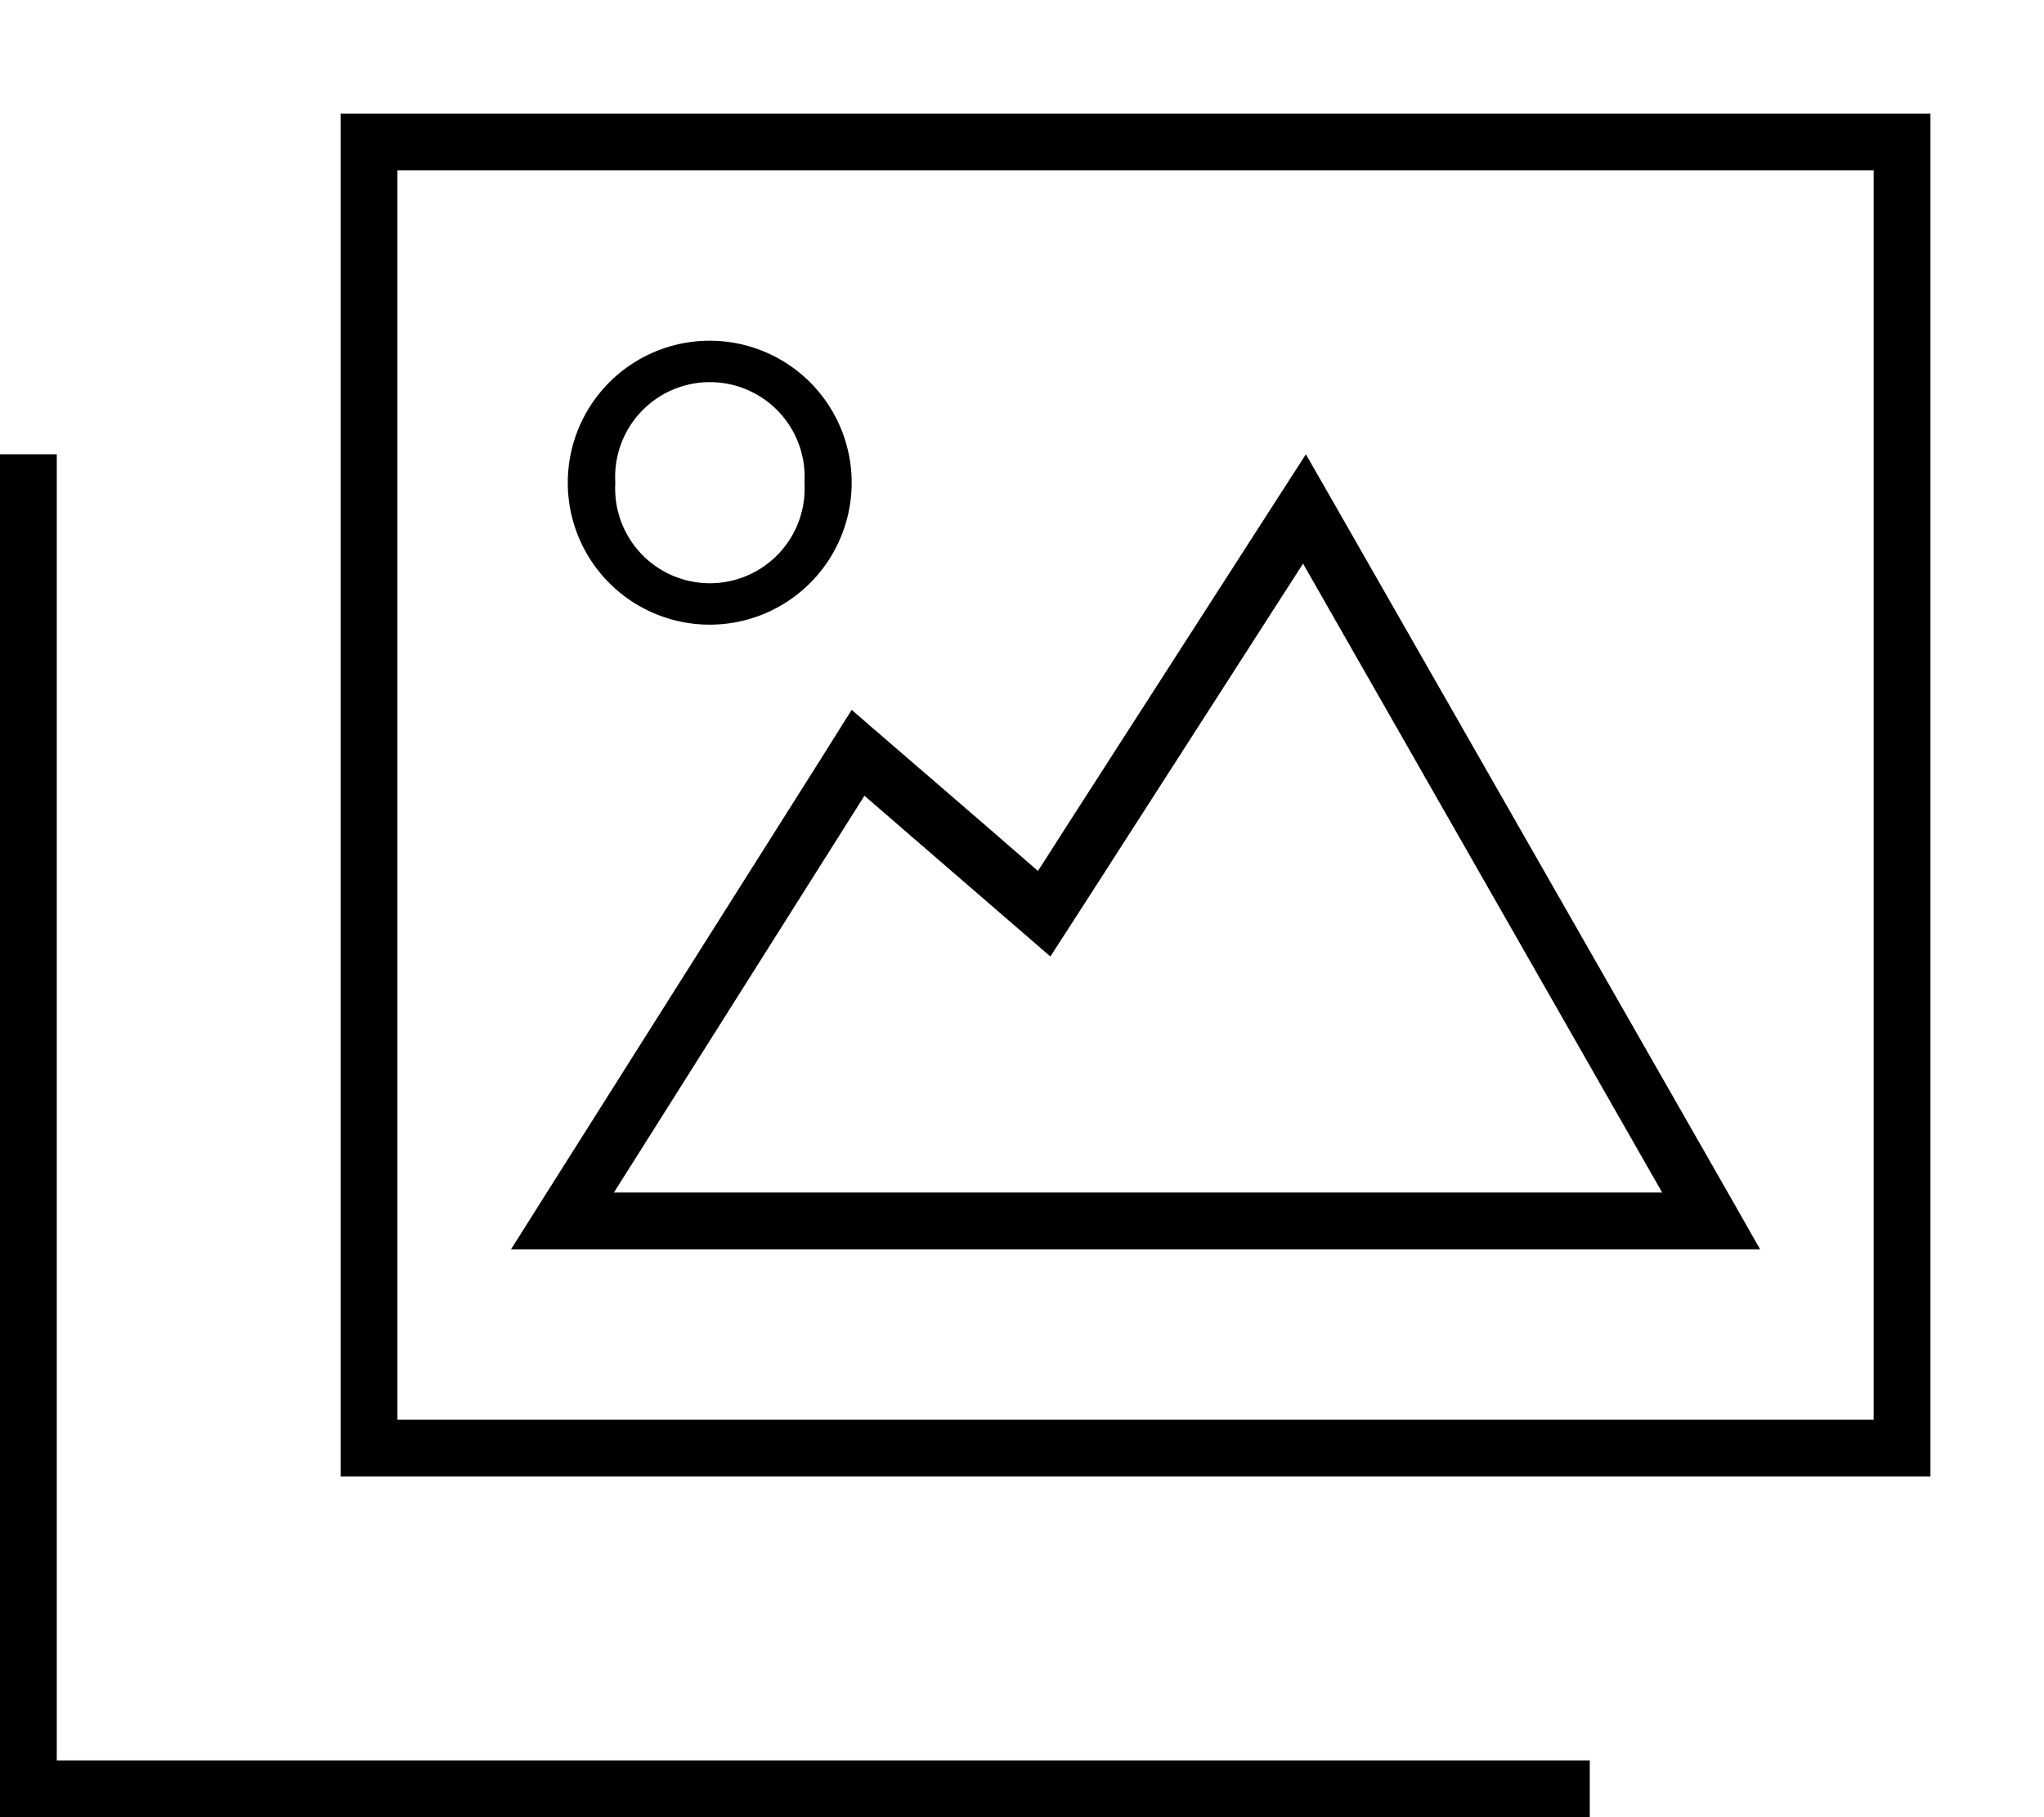 <svg fill="currentColor" xmlns="http://www.w3.org/2000/svg" viewBox="0 0 576 512"><!--! Font Awesome Pro 7.0.1 by @fontawesome - https://fontawesome.com License - https://fontawesome.com/license (Commercial License) Copyright 2025 Fonticons, Inc. --><path fill="currentColor" d="M112 48l0 352 416 0 0-352-416 0zM96 32l448 0 0 384-448 0 0-384zM16 136l0 360 432 0 0 16-448 0 0-384 16 0 0 8zm264.3 98.8l12.2 10.6 8.7-13.6 57-88.6 9.8-15.2 9 15.7 109.9 192.3 9.1 16-352 0 10.1-16 77.3-122.3 8.6-13.7c5.5 4.8 19 16.4 40.3 34.8zm86.9-76L306 254 296 269.5c-5.2-4.5-22.7-19.6-52.4-45.3L173 336 468.4 336 367.2 158.8zM226.7 136a26.7 26.7 0 1 0 -53.3 0 26.7 26.7 0 1 0 53.3 0zM160 136a40 40 0 1 1 80 0 40 40 0 1 1 -80 0z"/></svg>